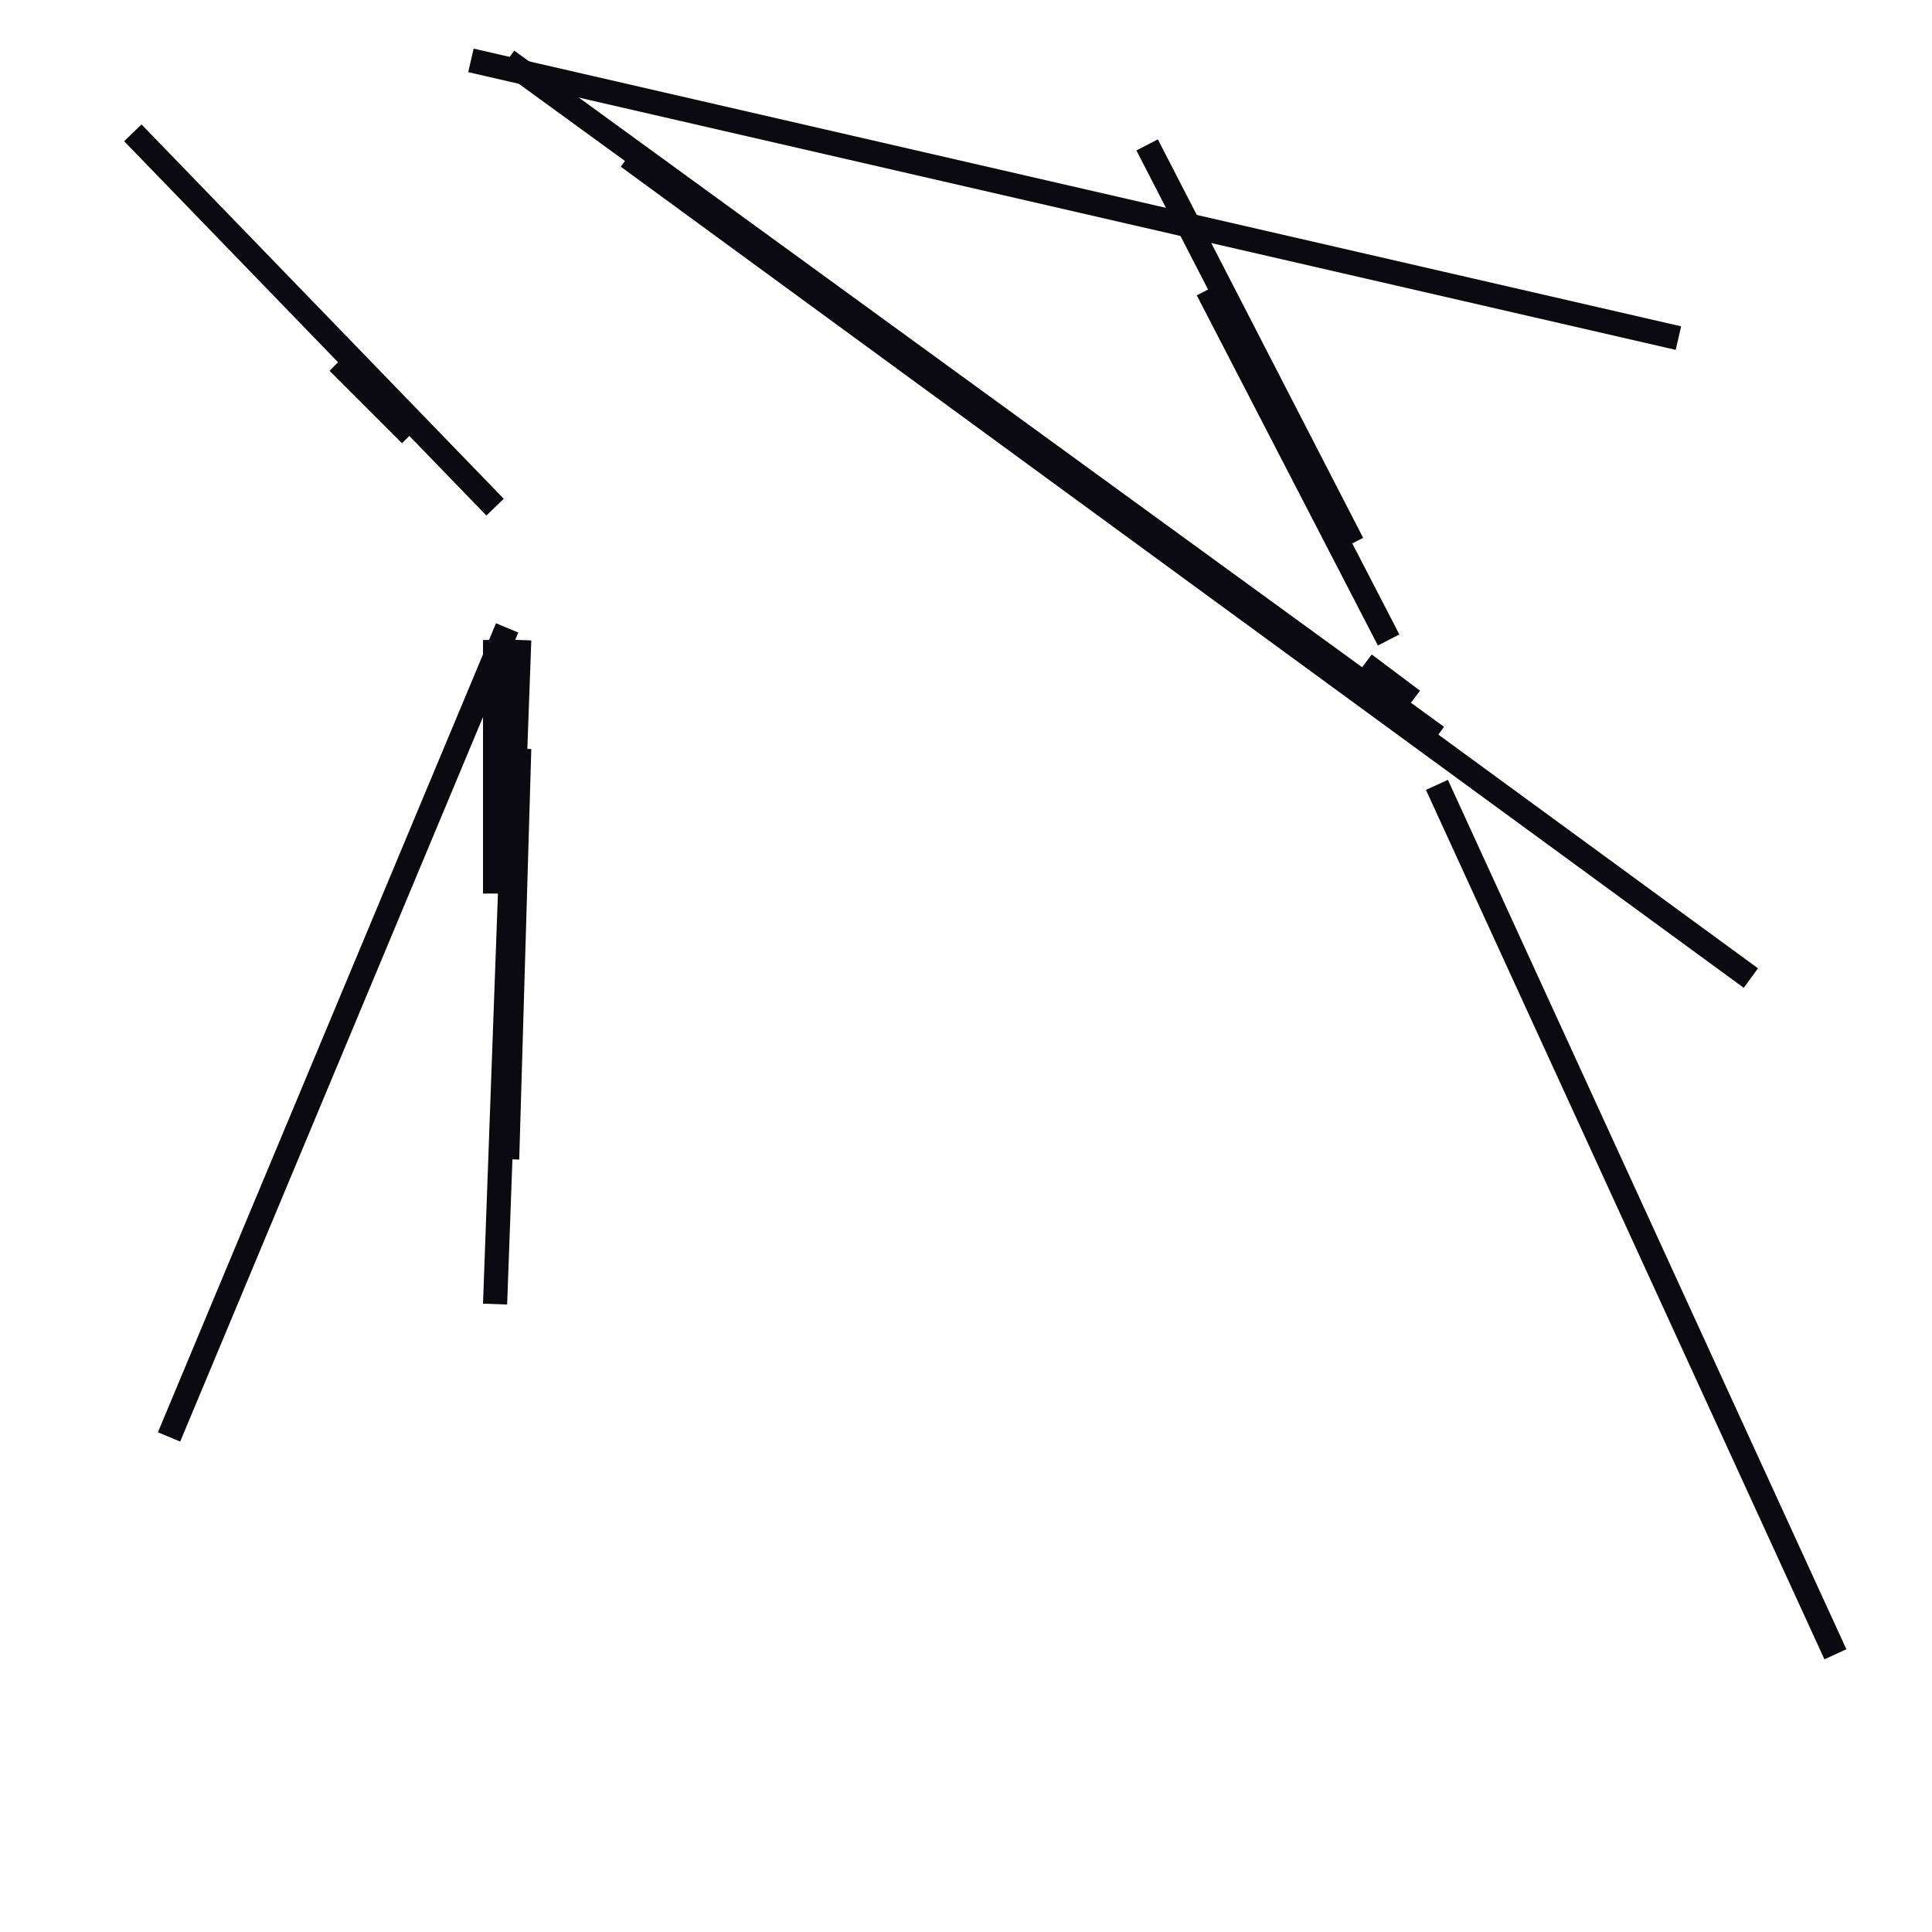 <?xml version="1.0" encoding="utf-8" ?>
<svg baseProfile="full" height="160" version="1.1" width="160" xmlns="http://www.w3.org/2000/svg" xmlns:ev="http://www.w3.org/2001/xml-events" xmlns:xlink="http://www.w3.org/1999/xlink"><defs /><line stroke="rgb(10,10,16)" stroke-width="2" x1="42" x2="119" y1="5" y2="61" /><line stroke="rgb(10,10,16)" stroke-width="2" x1="119" x2="152" y1="65" y2="137" /><line stroke="rgb(10,10,16)" stroke-width="2" x1="39" x2="139" y1="5" y2="28" /><line stroke="rgb(10,10,16)" stroke-width="2" x1="52" x2="145" y1="13" y2="81" /><line stroke="rgb(10,10,16)" stroke-width="2" x1="14" x2="42" y1="119" y2="52" /><line stroke="rgb(10,10,16)" stroke-width="2" x1="11" x2="41" y1="11" y2="42" /><line stroke="rgb(10,10,16)" stroke-width="2" x1="41" x2="43" y1="108" y2="53" /><line stroke="rgb(10,10,16)" stroke-width="2" x1="41" x2="41" y1="74" y2="53" /><line stroke="rgb(10,10,16)" stroke-width="2" x1="95" x2="112" y1="12" y2="45" /><line stroke="rgb(10,10,16)" stroke-width="2" x1="100" x2="115" y1="24" y2="53" /><line stroke="rgb(10,10,16)" stroke-width="2" x1="28" x2="34" y1="30" y2="36" /><line stroke="rgb(10,10,16)" stroke-width="2" x1="42" x2="43" y1="96" y2="62" /><line stroke="rgb(10,10,16)" stroke-width="2" x1="113" x2="117" y1="55" y2="58" /></svg>